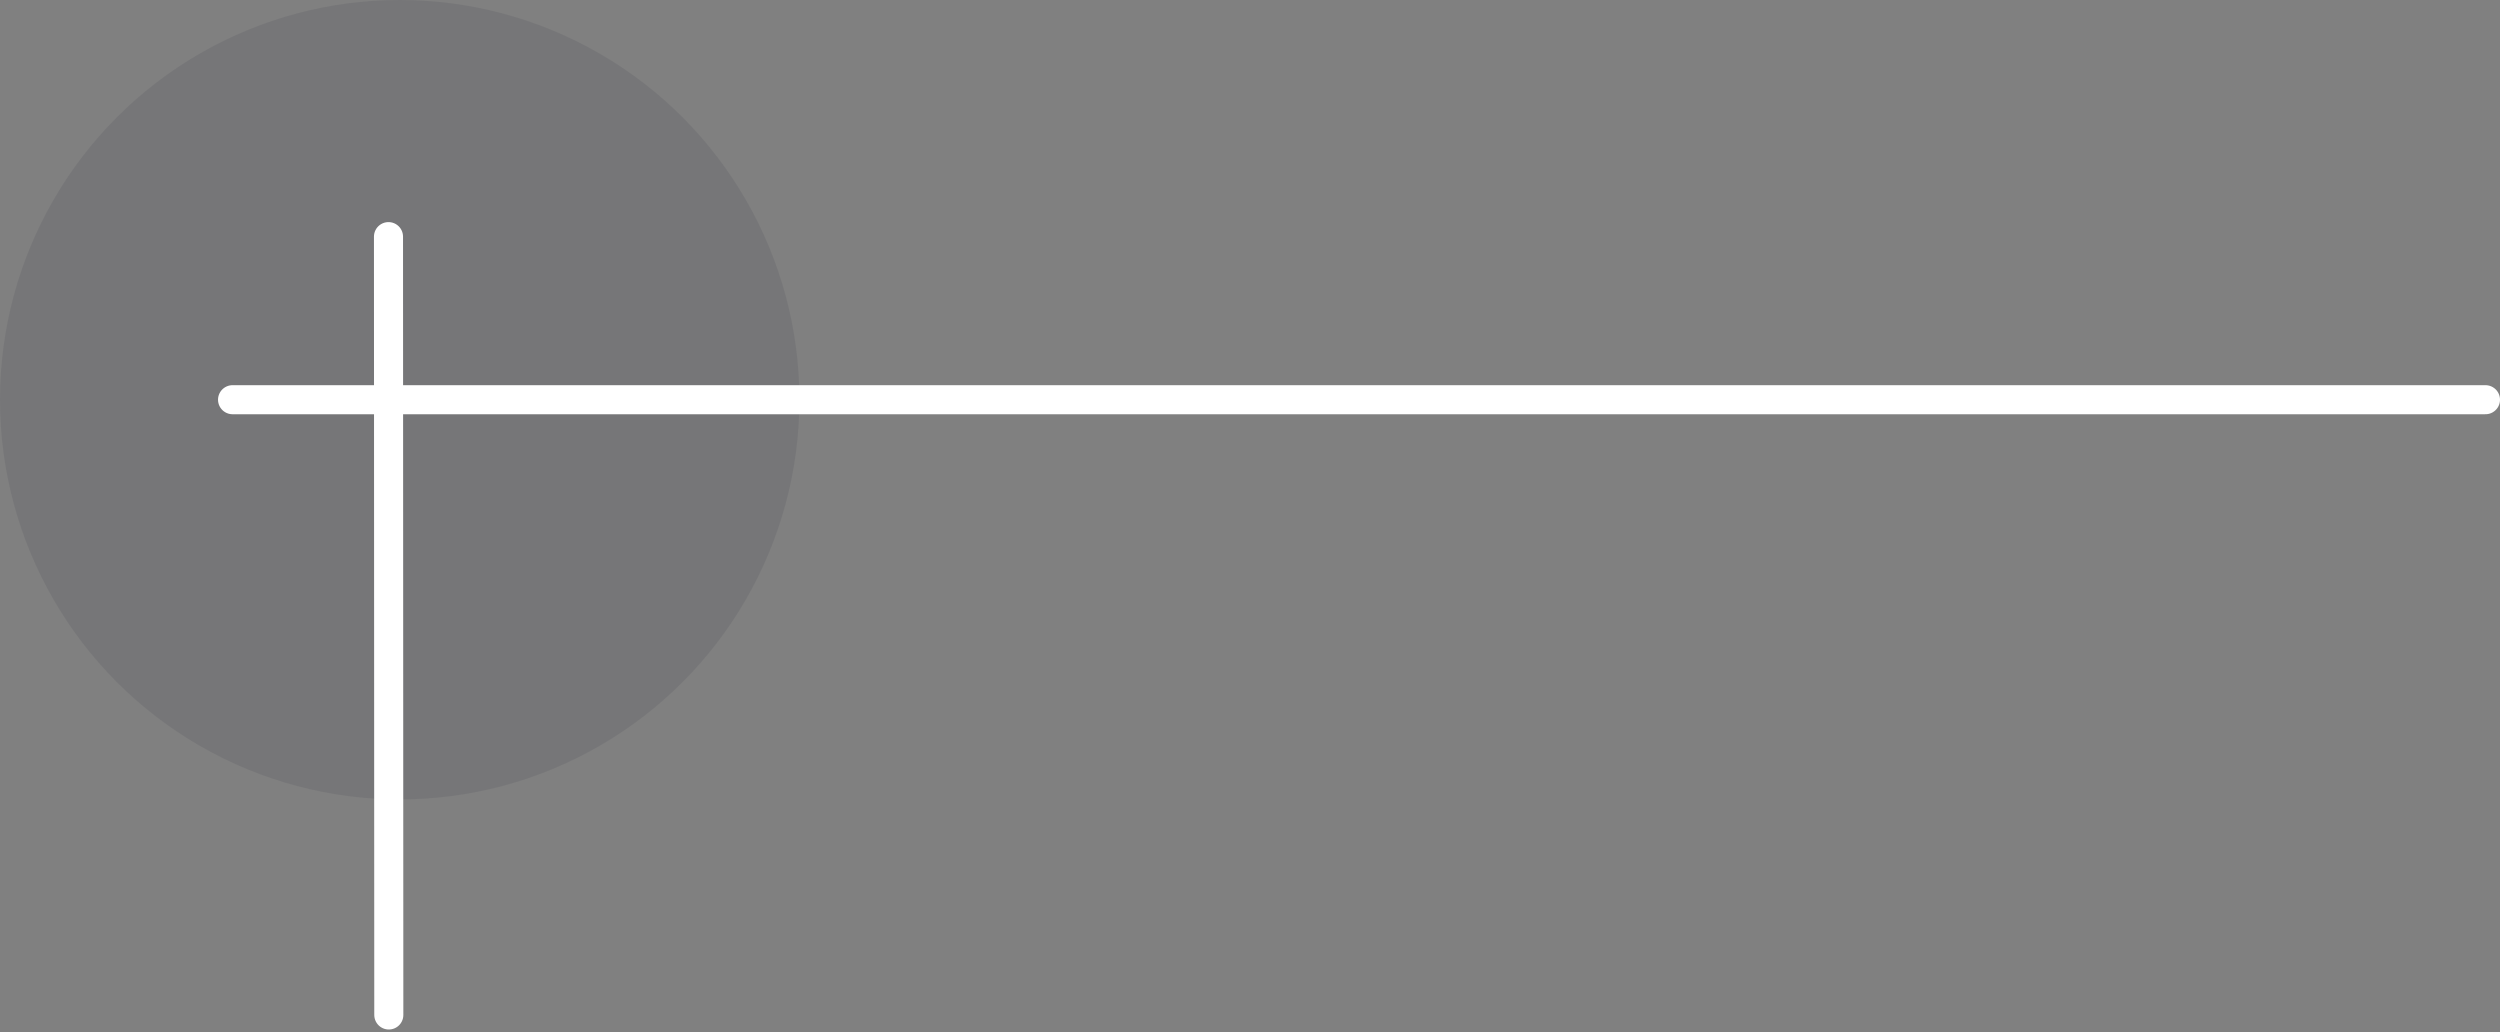 <?xml version="1.0" encoding="UTF-8"?>
<svg width="172px" height="71px" viewBox="0 0 172 71" version="1.1" xmlns="http://www.w3.org/2000/svg" xmlns:xlink="http://www.w3.org/1999/xlink">
    <rect x="0" y="0" width="172" height="71" fill="#808080" stroke="none"/>
    <title>Group 13</title>
    <g id="Desktop" stroke="none" stroke-width="1" fill="none" fill-rule="evenodd">
        <g id="Home" transform="translate(-1609, -6822)">
            <g id="Group-13" transform="translate(1609, 6822)">
                <circle id="Oval-Copy-3" fill="#262332" opacity="0.1" cx="27.5" cy="27.5" r="27.5"></circle>
                <path d="M26.728,16.28 L26.75,69.83 M16,27.5 L171,27.5" id="Combined-Shape" stroke="#FFFFFF" stroke-width="2" stroke-linecap="round"></path>
            </g>
        </g>
    </g>
</svg>
